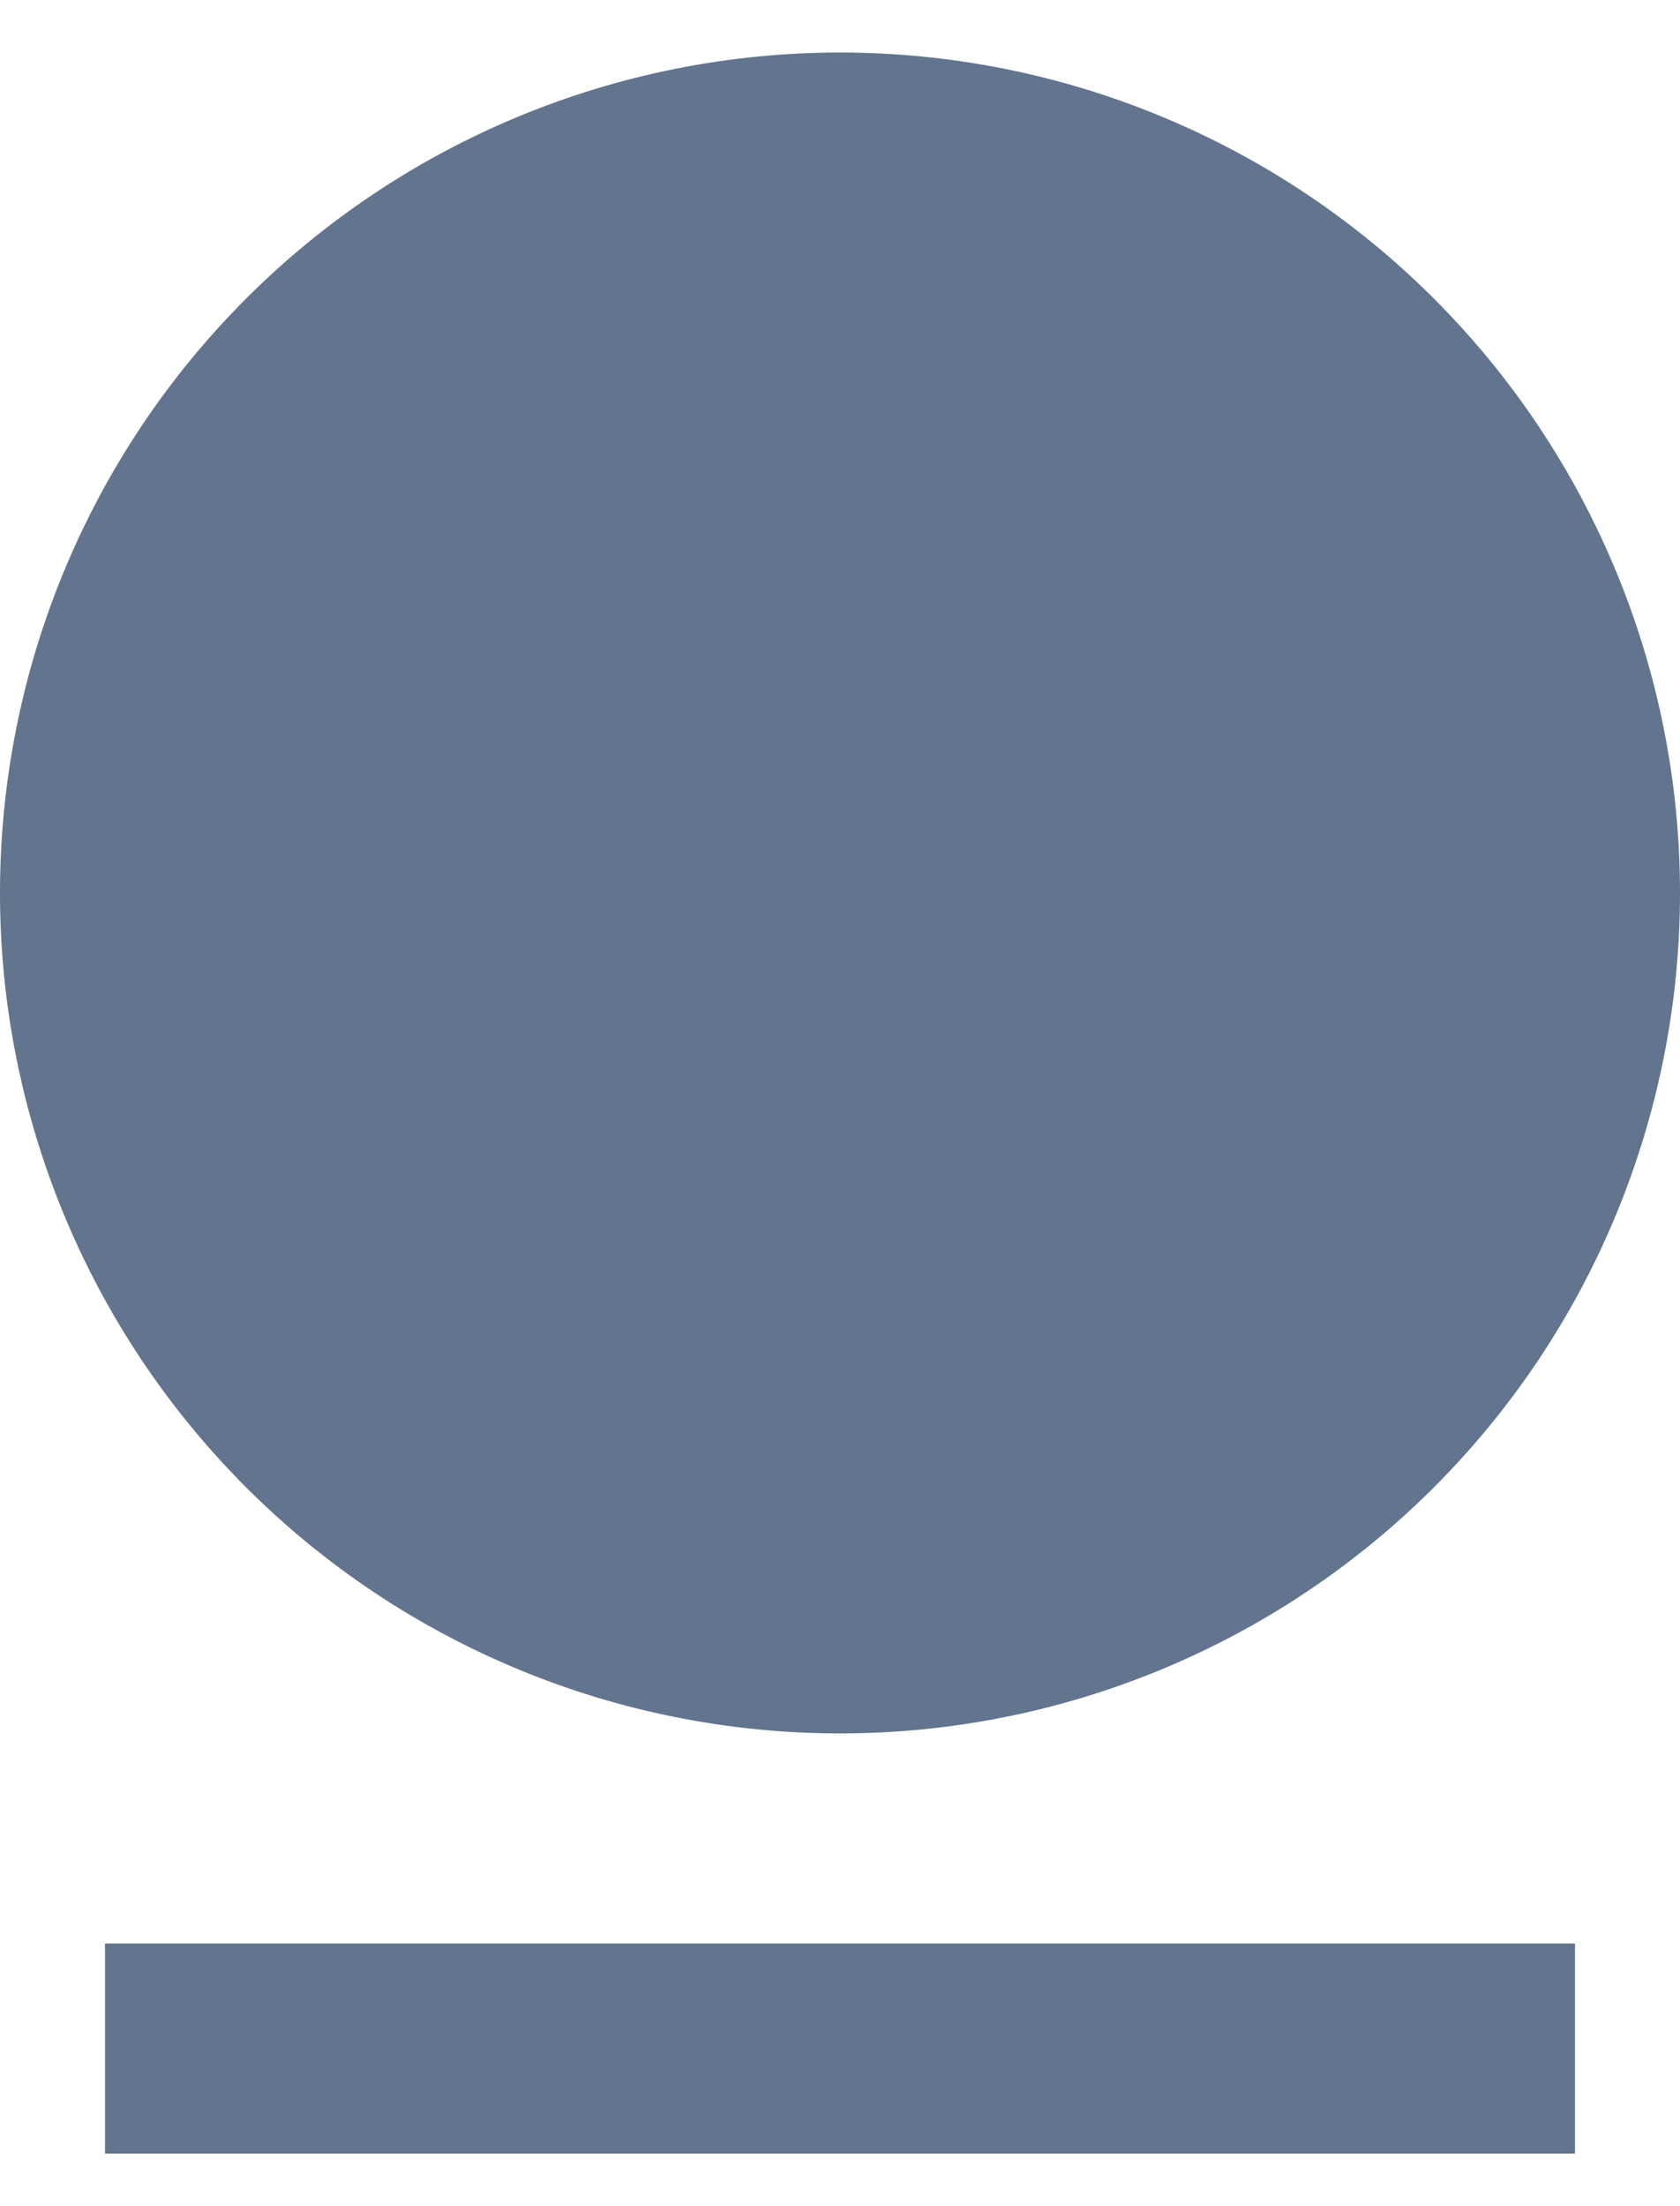 <svg width="16" height="21" viewBox="0 0 16 21" fill="none" xmlns="http://www.w3.org/2000/svg">
<path d="M1 18.5H15V20.5H1V18.5ZM8 16.5C5.878 16.5 3.843 15.657 2.343 14.157C0.843 12.657 0 10.622 0 8.5C0 6.378 0.843 4.343 2.343 2.843C3.843 1.343 5.878 0.5 8 0.5C10.122 0.5 12.157 1.343 13.657 2.843C15.157 4.343 16 6.378 16 8.5C16 10.622 15.157 12.657 13.657 14.157C12.157 15.657 10.122 16.5 8 16.5V16.5Z" fill="#62748E"/>
</svg>
